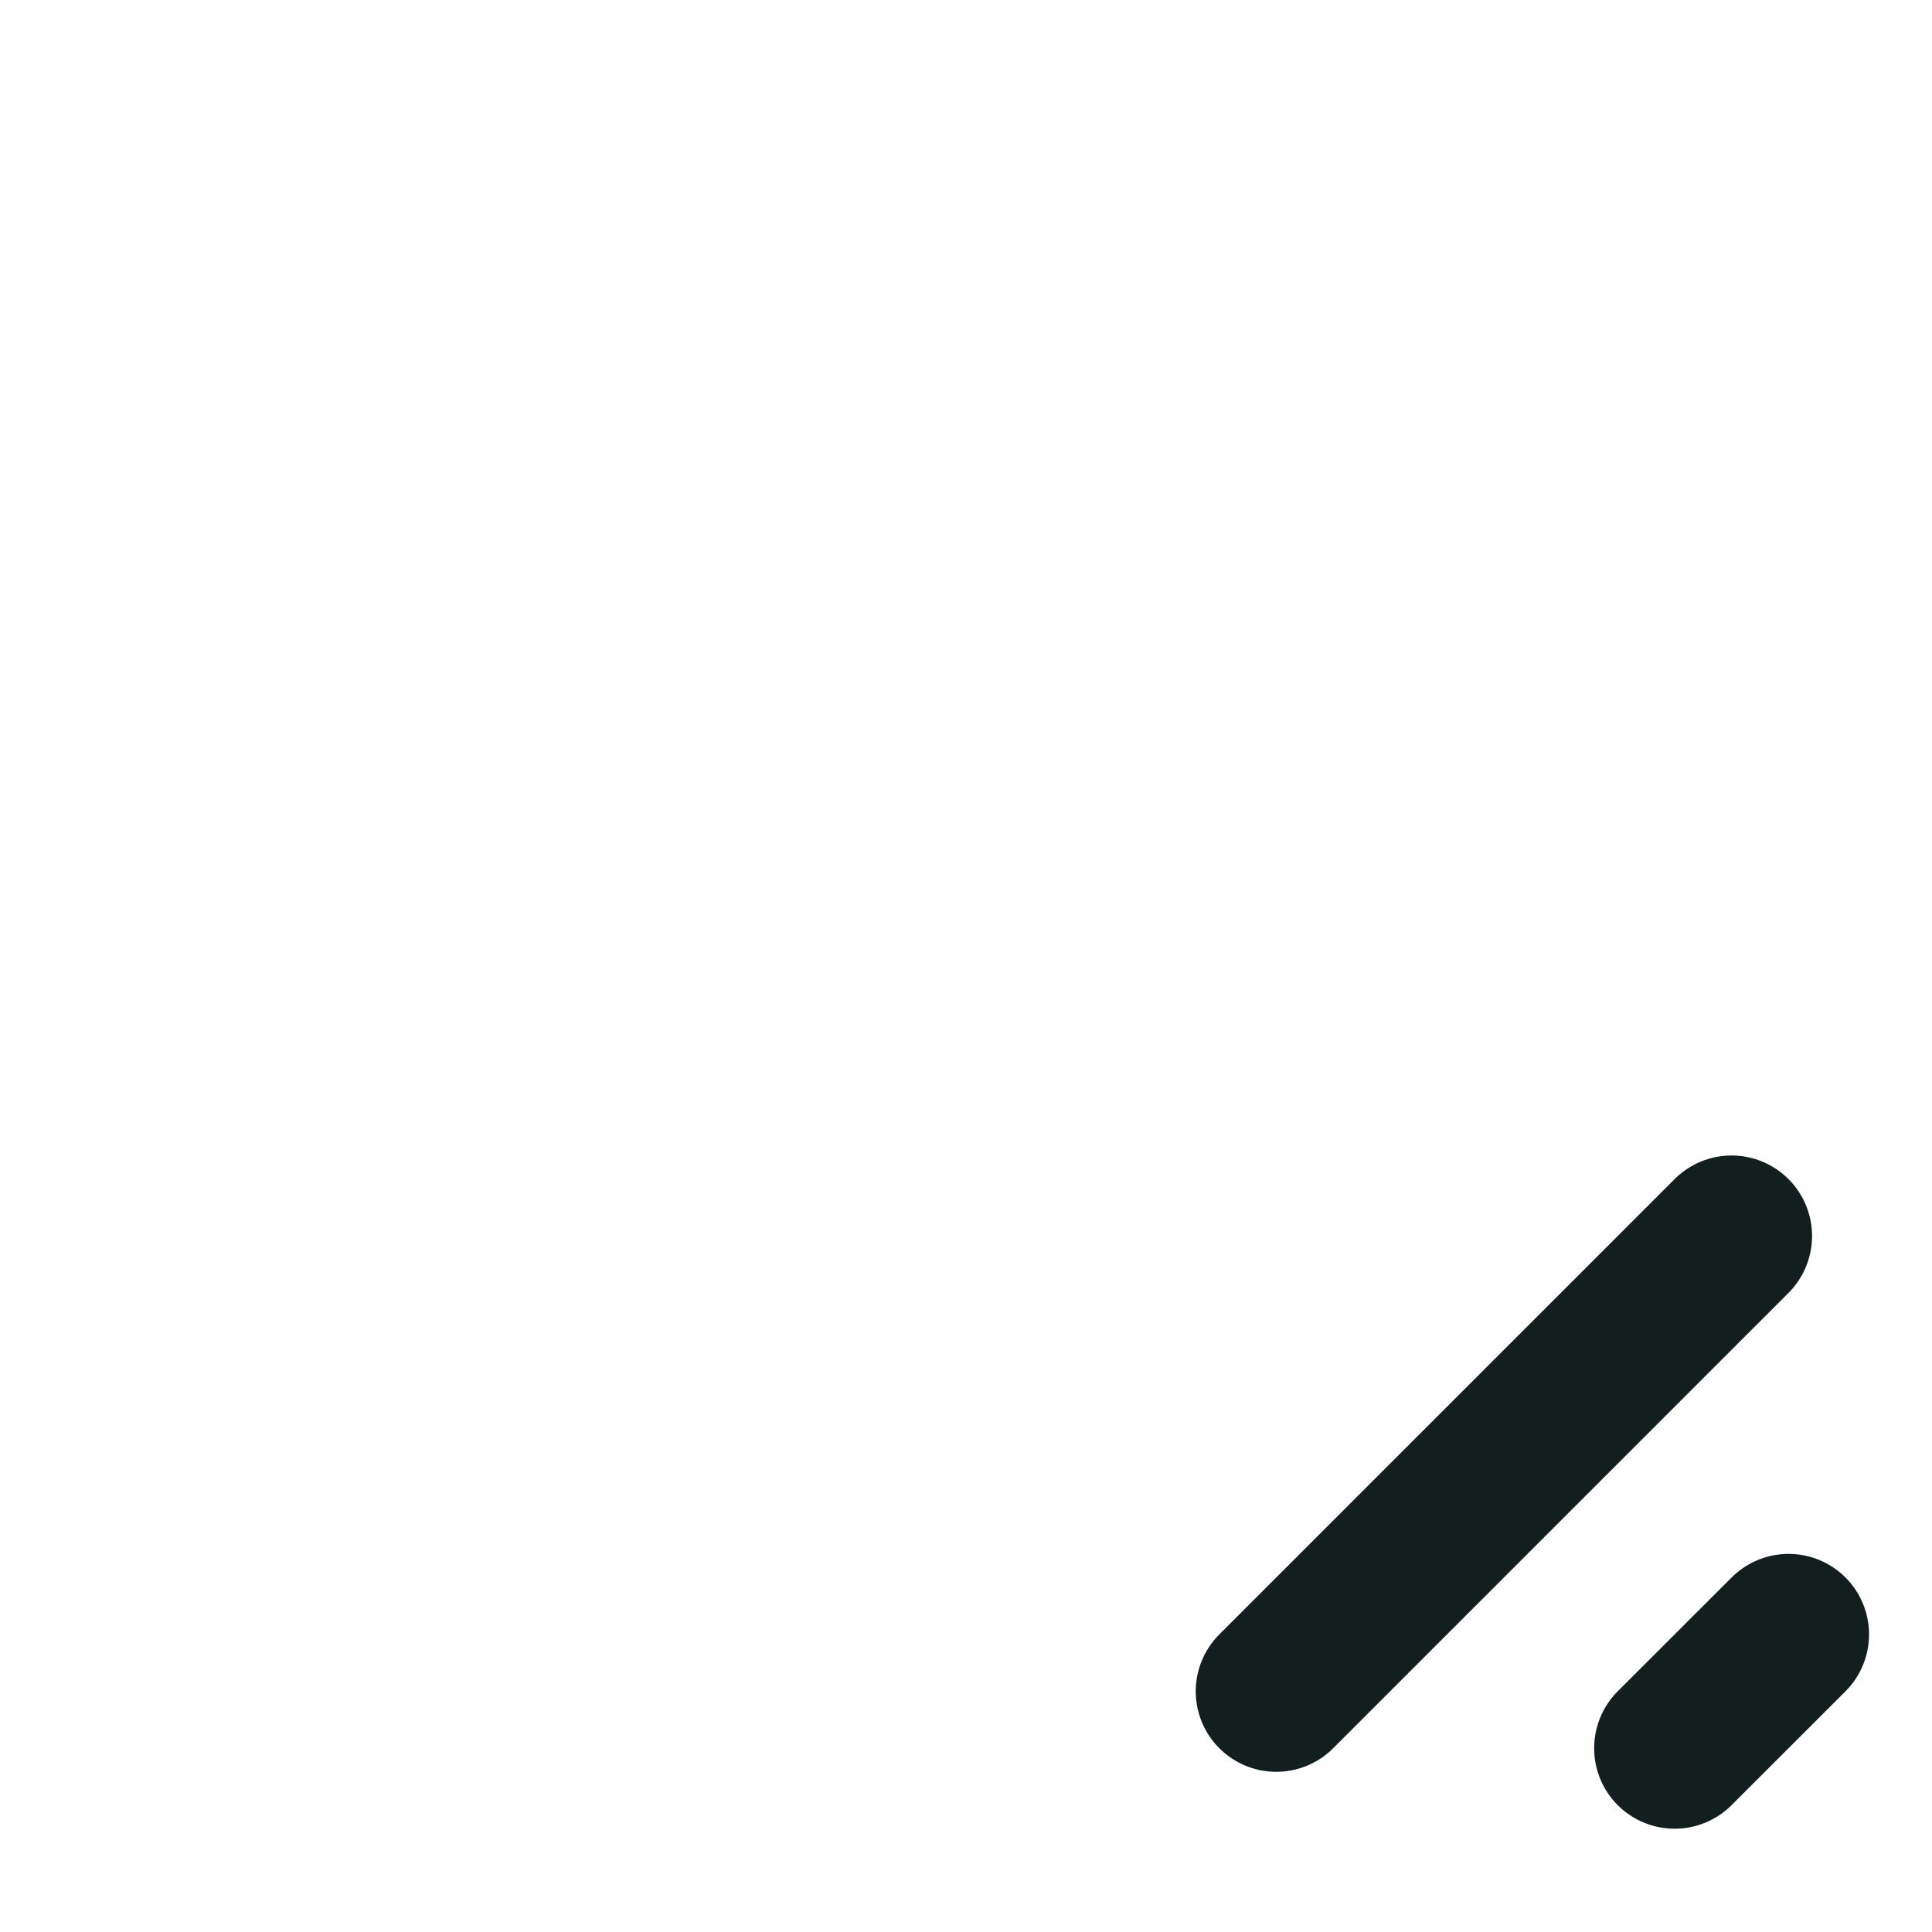 <svg width="24" height="24" viewBox="0 0 24 24" fill="none" xmlns="http://www.w3.org/2000/svg">
<g clip-path="url(#clip0_1993_5718)">
<path d="M21.51 15.354L15.854 21.01" stroke="#131F1E" stroke-width="2" stroke-linecap="round" stroke-linejoin="round"/>
<path d="M22.218 20.303L20.803 21.717" stroke="#131F1E" stroke-width="2" stroke-linecap="round" stroke-linejoin="round"/>
</g>
<defs>
<clipPath id="clip0_1993_5718">
<rect width="24" height="24" fill="white"/>
</clipPath>
</defs>
</svg>
